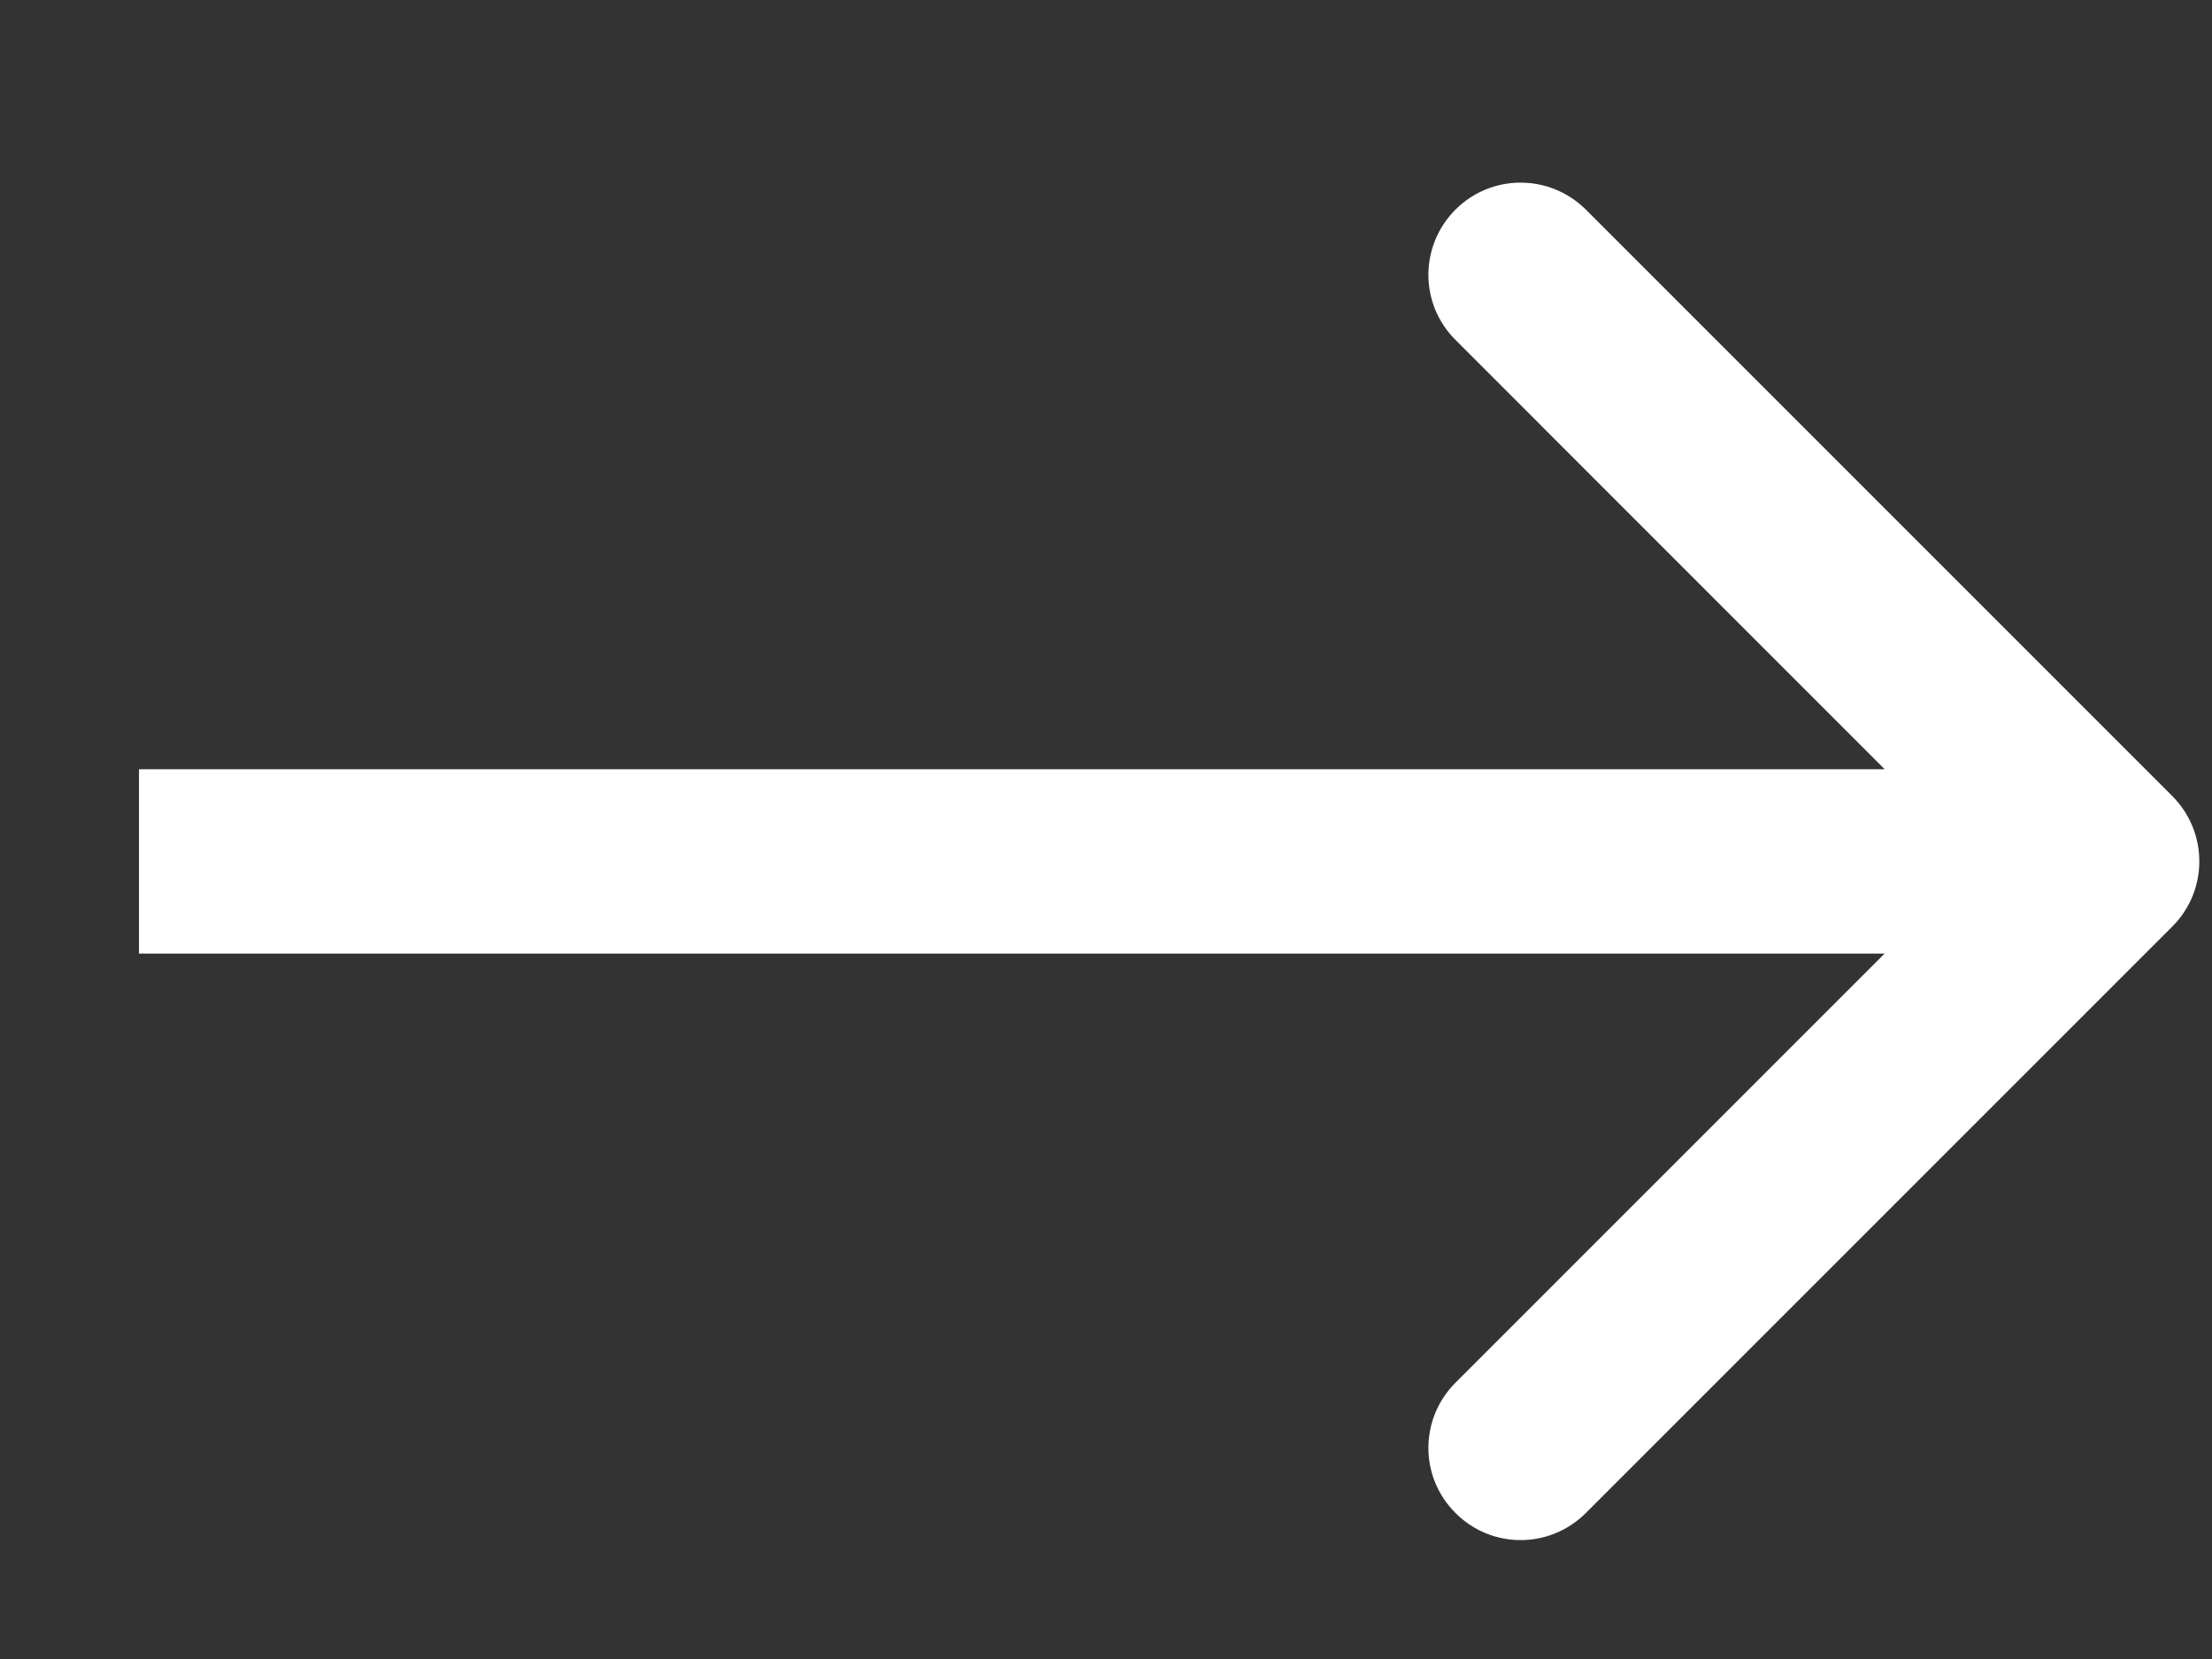 <svg width="12" height="9" viewBox="0 0 12 9" fill="none" xmlns="http://www.w3.org/2000/svg">
<rect x="0" y="0" width="12" height="9" fill="#333333" stroke="none"/>
<path d="M11.785 5.026C11.98 4.831 11.98 4.515 11.785 4.319L8.603 1.137C8.407 0.942 8.091 0.942 7.896 1.137C7.7 1.333 7.7 1.649 7.896 1.844L10.724 4.673L7.896 7.501C7.7 7.697 7.7 8.013 7.896 8.208C8.091 8.404 8.407 8.404 8.603 8.208L11.785 5.026ZM0.754 5.173L11.431 5.173L11.431 4.173L0.754 4.173L0.754 5.173Z" fill="white"/>
</svg>

